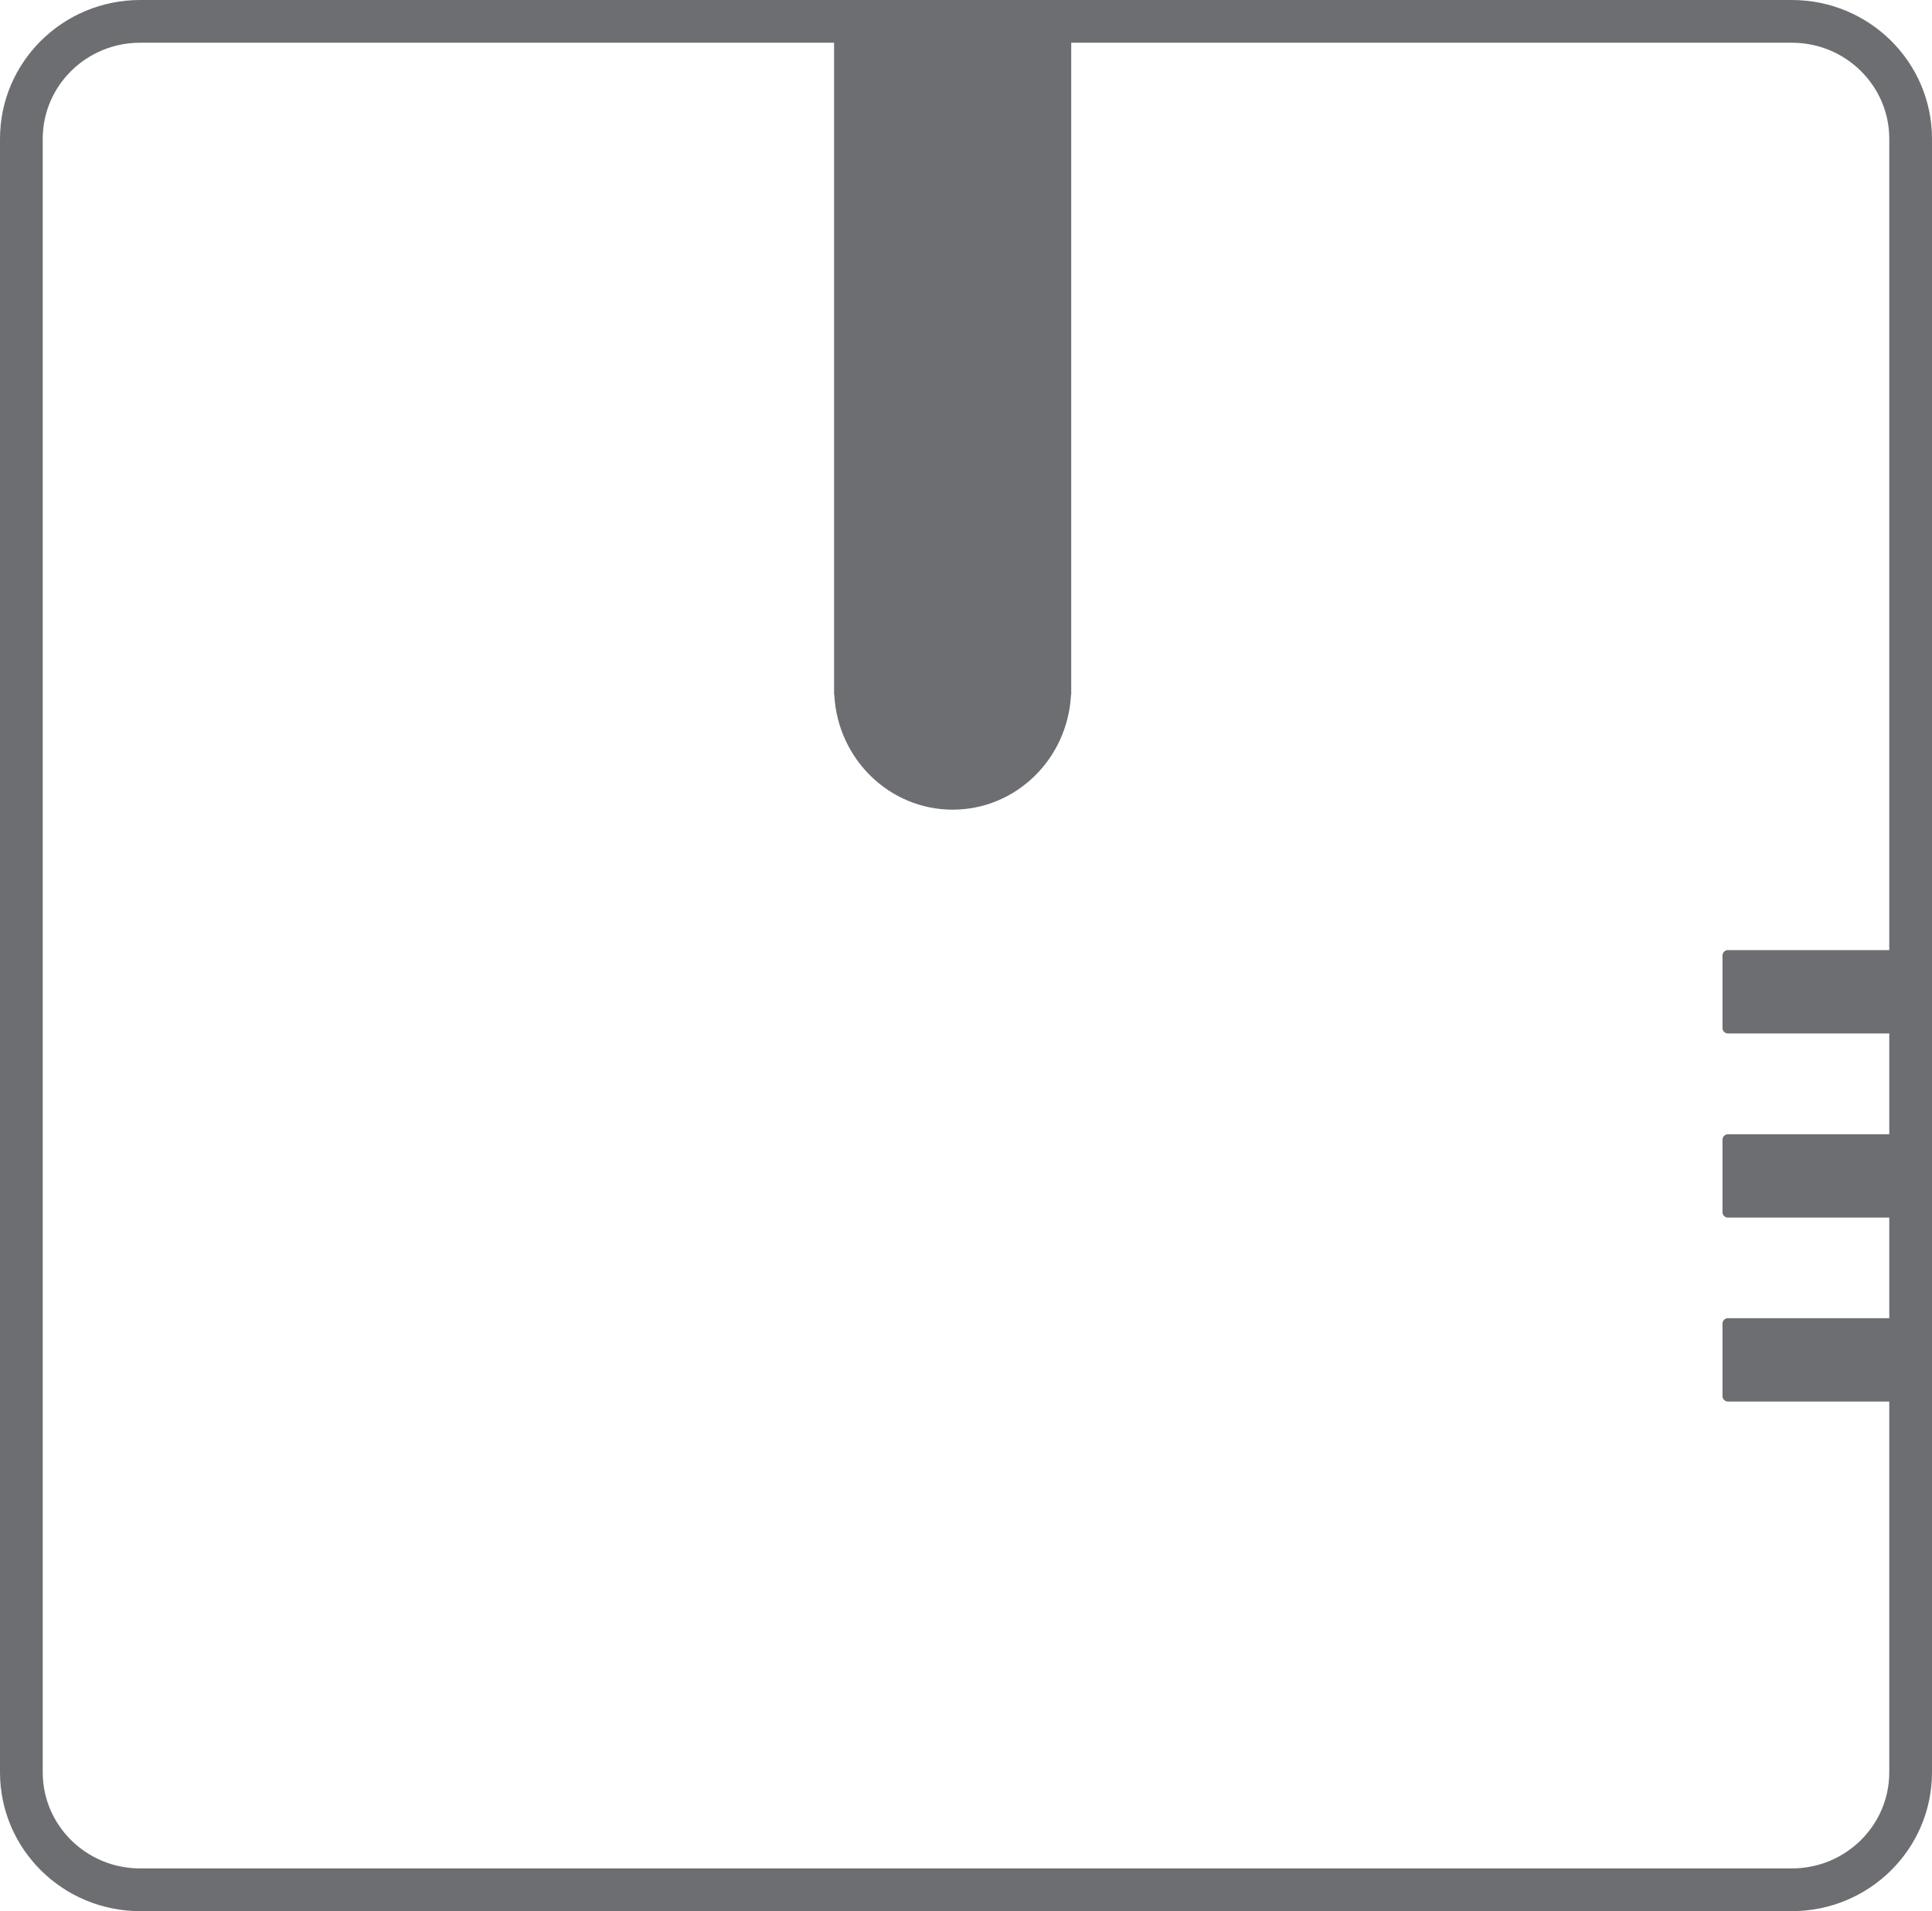<?xml version="1.0" encoding="utf-8"?>
<!-- Generator: Adobe Illustrator 23.0.3, SVG Export Plug-In . SVG Version: 6.00 Build 0)  -->
<svg version="1.1" id="Layer_1" xmlns="http://www.w3.org/2000/svg" xmlns:xlink="http://www.w3.org/1999/xlink" x="0px" y="0px"
	 viewBox="0 0 90.43 89.46" style="enable-background:new 0 0 90.43 89.46;" xml:space="preserve">
<style type="text/css">
	.st0{fill:none;stroke:#6D6E71;stroke-width:2;stroke-linecap:round;stroke-linejoin:round;stroke-miterlimit:10;}
	.st1{fill:#6D6E71;}
	.st2{fill:none;stroke:#6D6E71;stroke-width:0.512;stroke-linecap:round;stroke-linejoin:round;stroke-miterlimit:10;}
</style>
<path class="st0" d="M89.43,82.96c0,3.04-2.49,5.5-5.56,5.5H6.56C3.49,88.46,1,86,1,82.96V6.5C1,3.46,3.49,1,6.56,1h77.31
	c3.07,0,5.56,2.46,5.56,5.5V82.96z"/>
<rect x="80.88" y="61.96" class="st1" width="8.55" height="3.39"/>
<rect x="80.88" y="61.96" class="st2" width="8.55" height="3.39"/>
<rect x="80.88" y="53.35" class="st1" width="8.55" height="3.39"/>
<rect x="80.88" y="53.35" class="st2" width="8.55" height="3.39"/>
<path class="st1" d="M50.14,1h-11.1v31.52h0.01c0.15,2.99,2.57,5.38,5.54,5.38s5.39-2.38,5.54-5.38h0.01v-0.26c0-0.01,0-0.02,0-0.03
	c0-0.01,0-0.02,0-0.03V1z"/>
<rect x="80.88" y="44.73" class="st1" width="8.55" height="3.39"/>
<rect x="80.88" y="44.73" class="st2" width="8.55" height="3.39"/>
</svg>
